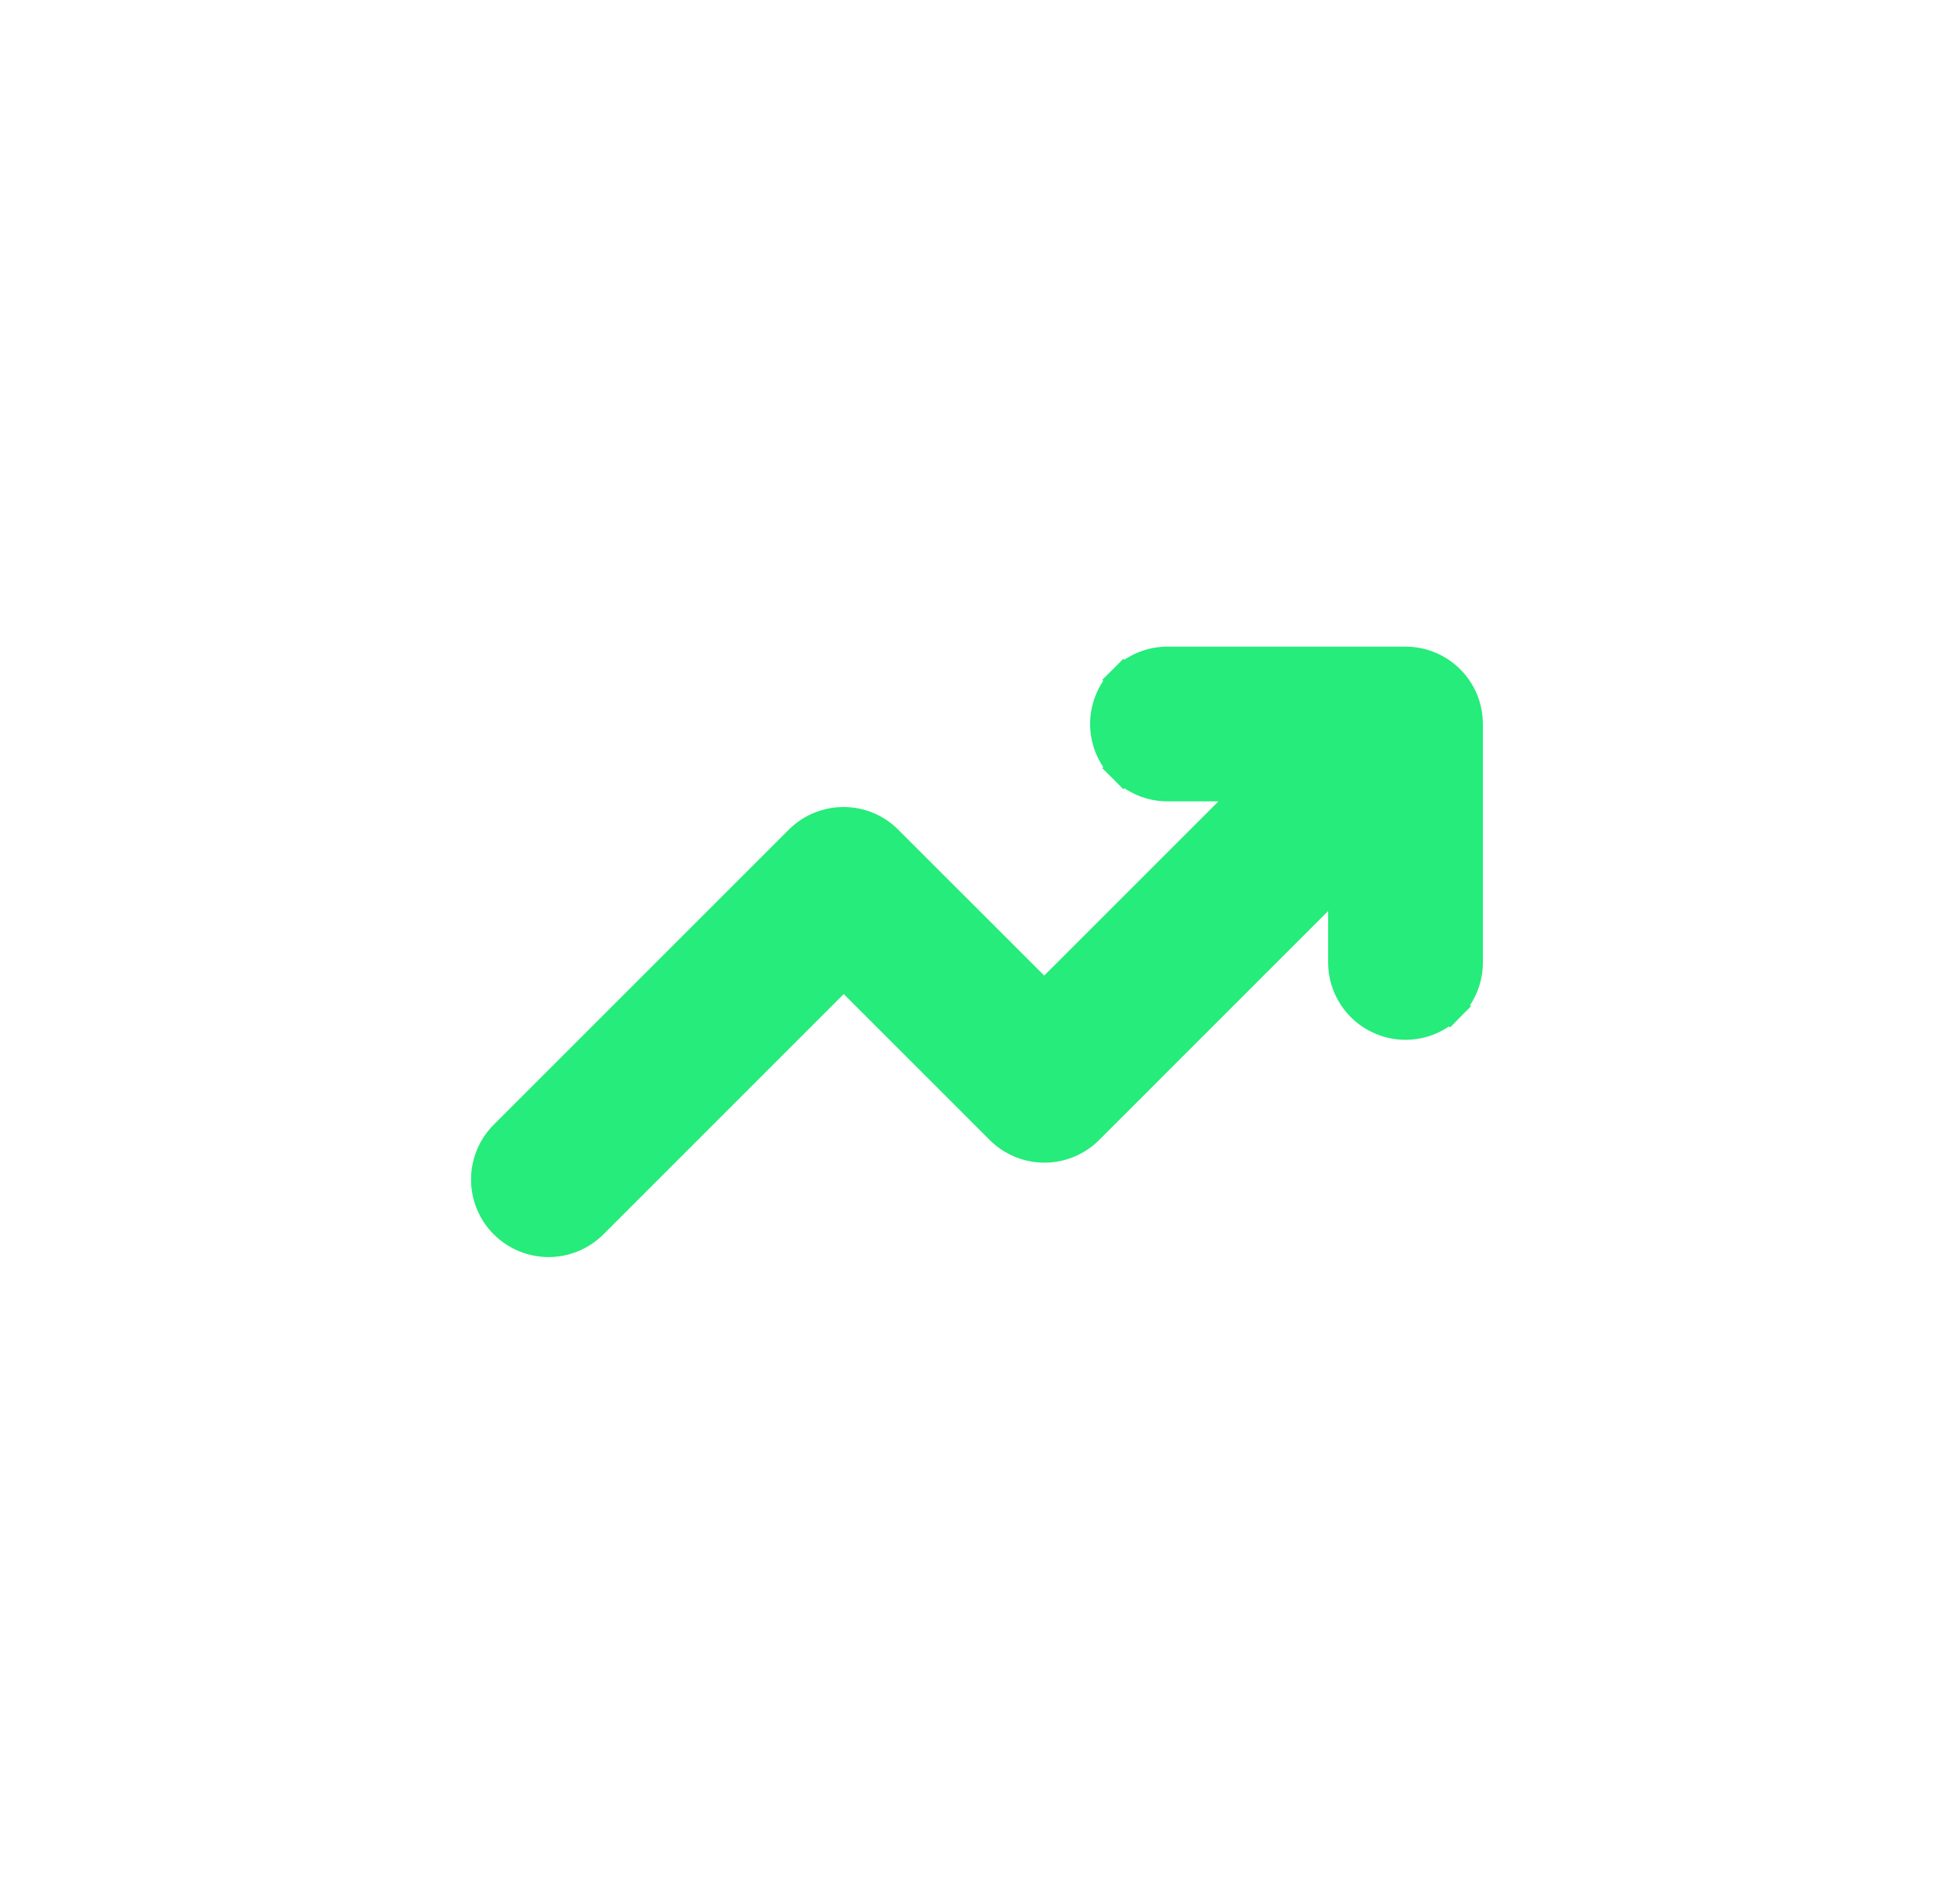 <svg width="49" height="48" viewBox="0 0 49 48" fill="none" xmlns="http://www.w3.org/2000/svg">
<path d="M31.618 19.827L26.32 25.125L22.373 21.179L22.372 21.178C22.077 20.884 21.678 20.72 21.262 20.72C20.845 20.72 20.446 20.884 20.151 21.178L20.15 21.179L12.71 28.619C12.414 28.915 12.248 29.317 12.248 29.736C12.248 30.155 12.414 30.557 12.71 30.853C13.007 31.149 13.409 31.316 13.828 31.316C14.246 31.316 14.648 31.149 14.945 30.853L21.267 24.53L25.214 28.477L25.215 28.478C25.51 28.771 25.909 28.936 26.326 28.936C26.742 28.936 27.141 28.771 27.436 28.478L27.437 28.477L33.852 22.061V24.264C33.852 24.681 34.018 25.082 34.314 25.377C34.609 25.673 35.01 25.839 35.428 25.839C35.636 25.839 35.842 25.797 36.034 25.717C36.226 25.637 36.4 25.52 36.547 25.372L36.296 25.124L36.547 25.372C36.693 25.224 36.809 25.049 36.887 24.856C36.965 24.663 37.004 24.457 37.002 24.25V18.252C37.002 17.834 36.837 17.433 36.541 17.138C36.246 16.843 35.845 16.677 35.428 16.677H29.427C29.01 16.677 28.609 16.843 28.314 17.138L28.579 17.403L28.314 17.138C28.018 17.433 27.852 17.834 27.852 18.252C27.852 18.669 28.018 19.07 28.314 19.366L28.579 19.1L28.314 19.366C28.609 19.661 29.01 19.827 29.427 19.827H31.618Z" fill="#25EC7A" stroke="#25EC7A" stroke-width="0.75"/>
</svg>
